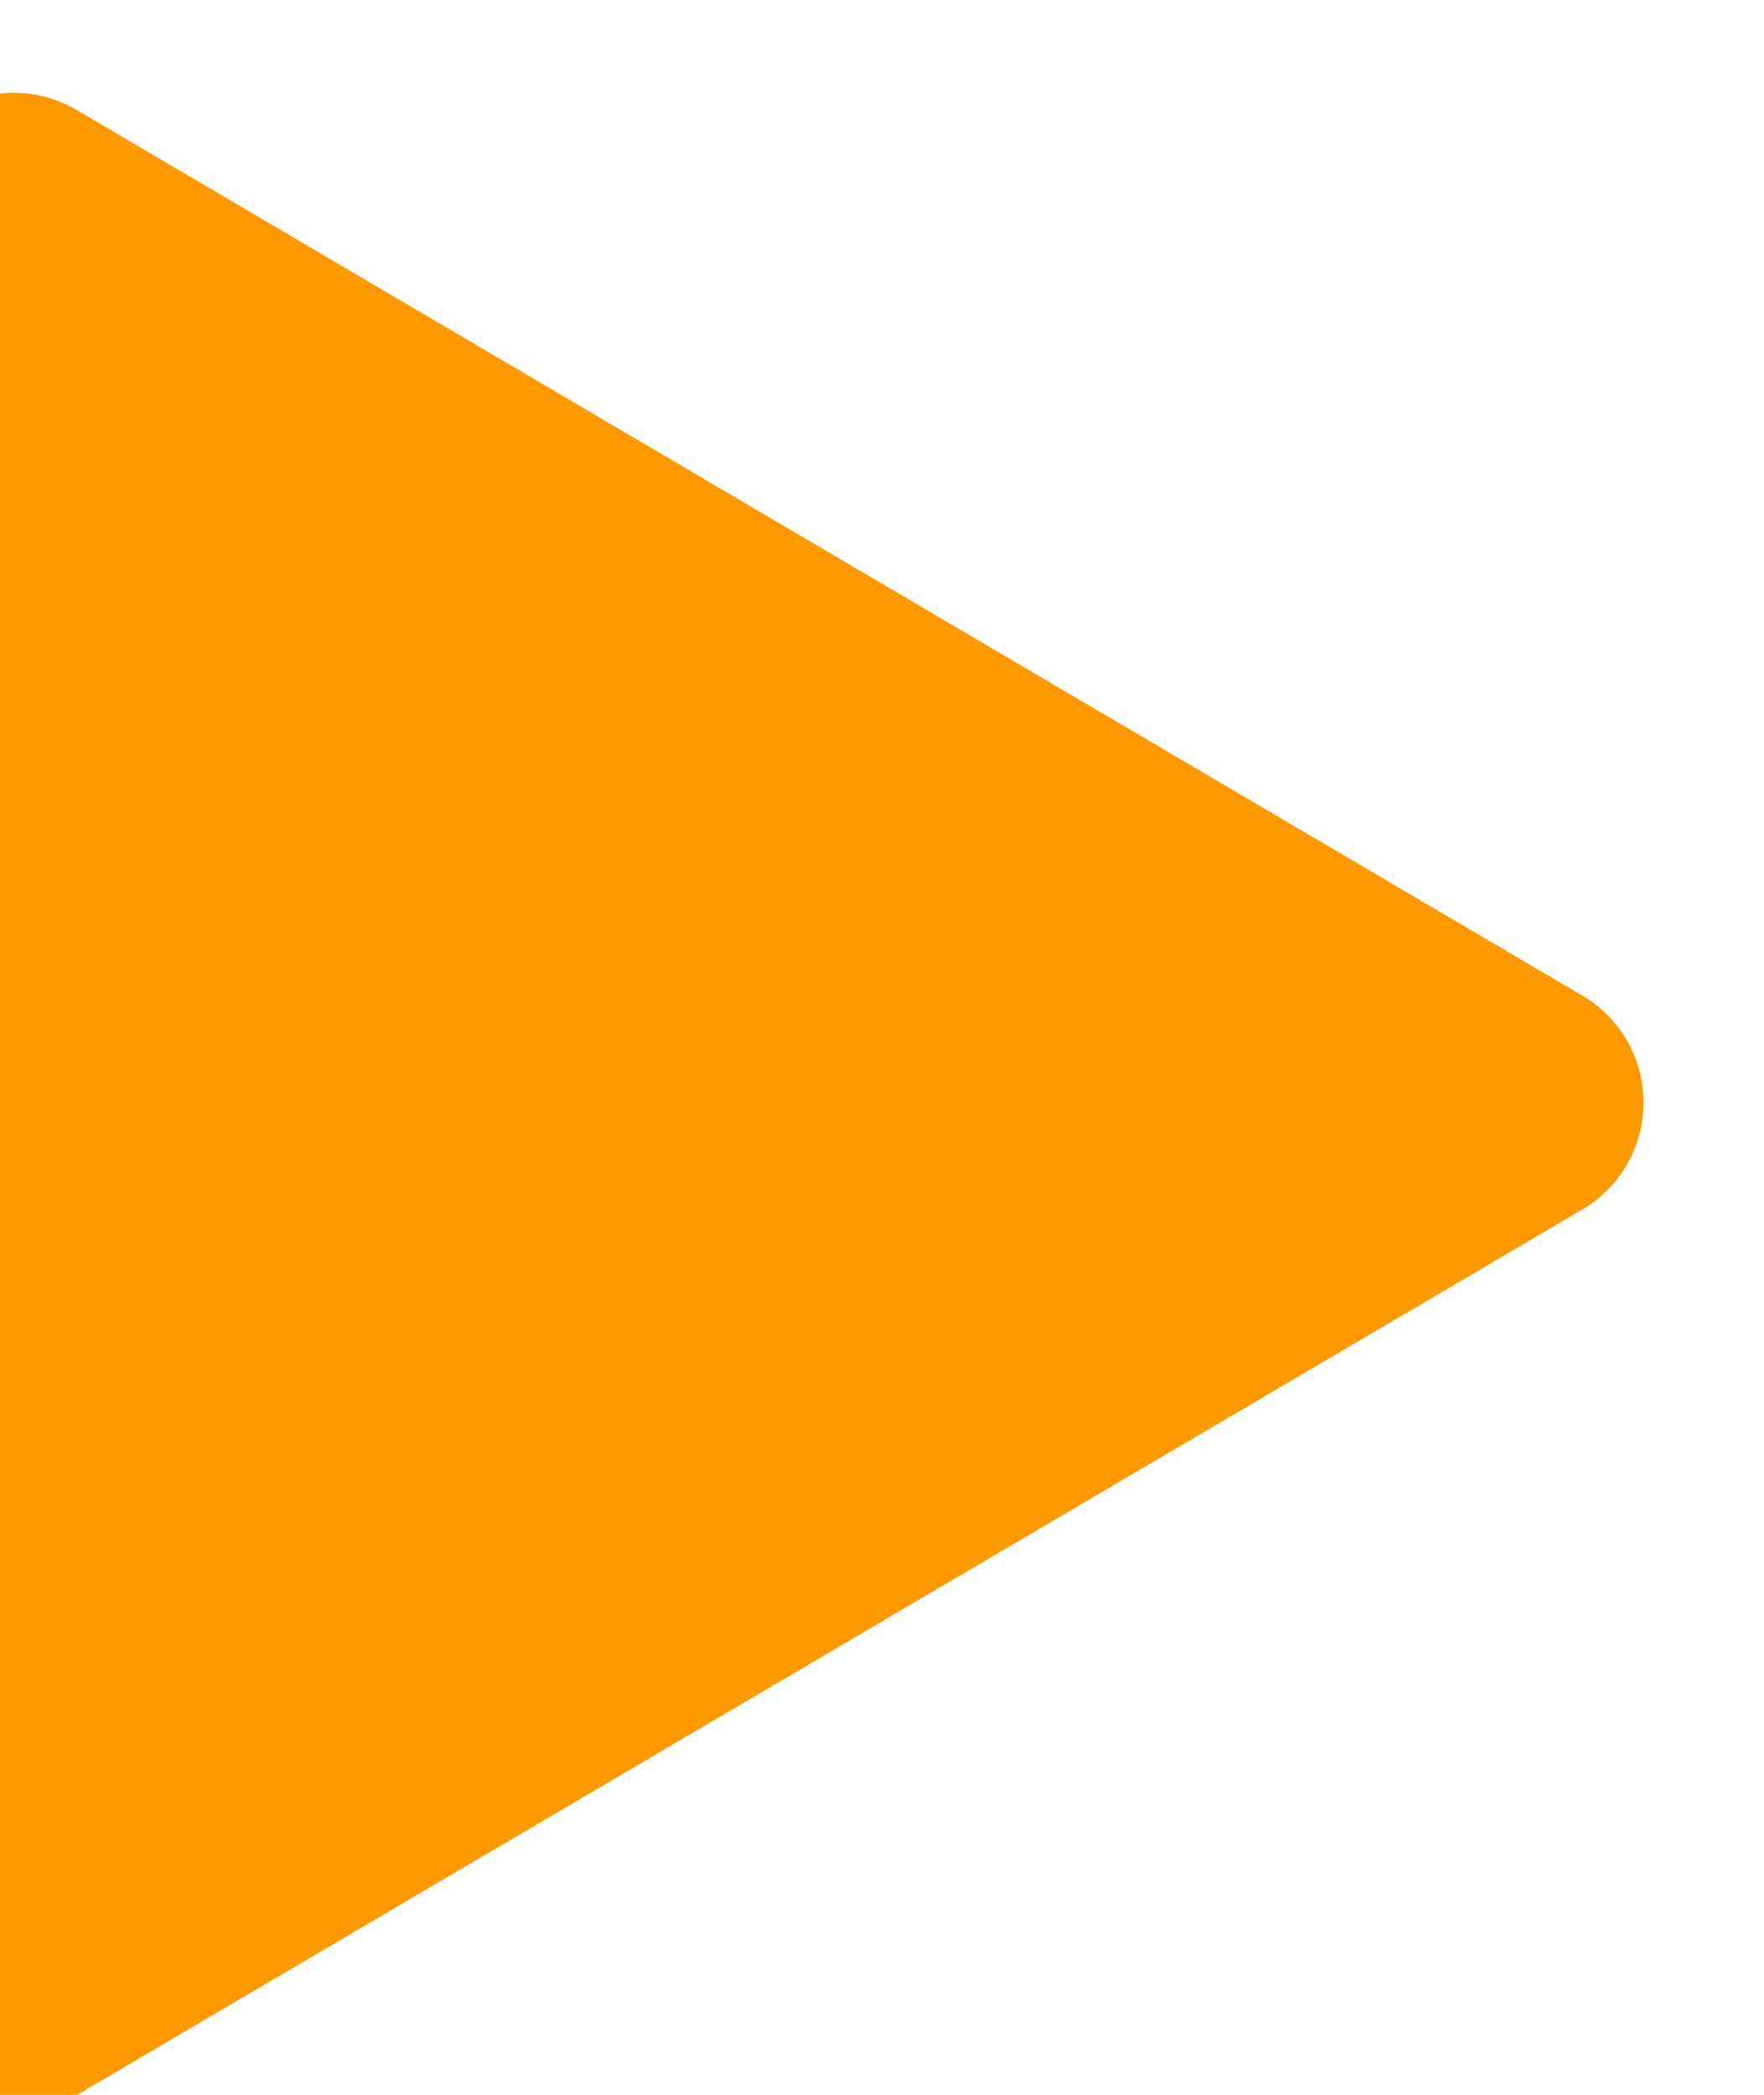 <svg xmlns="http://www.w3.org/2000/svg" width="16" height="19" viewBox="0 0 16 19"><g><g transform="rotate(90 7.5 9.5)"><path fill="#f90" d="M7.03 2.648a1.125 1.125 0 0 1 1.94 0l8.033 13.657a1.125 1.125 0 0 1-.97 1.695H-.033a1.125 1.125 0 0 1-.97-1.695z"/></g></g></svg>